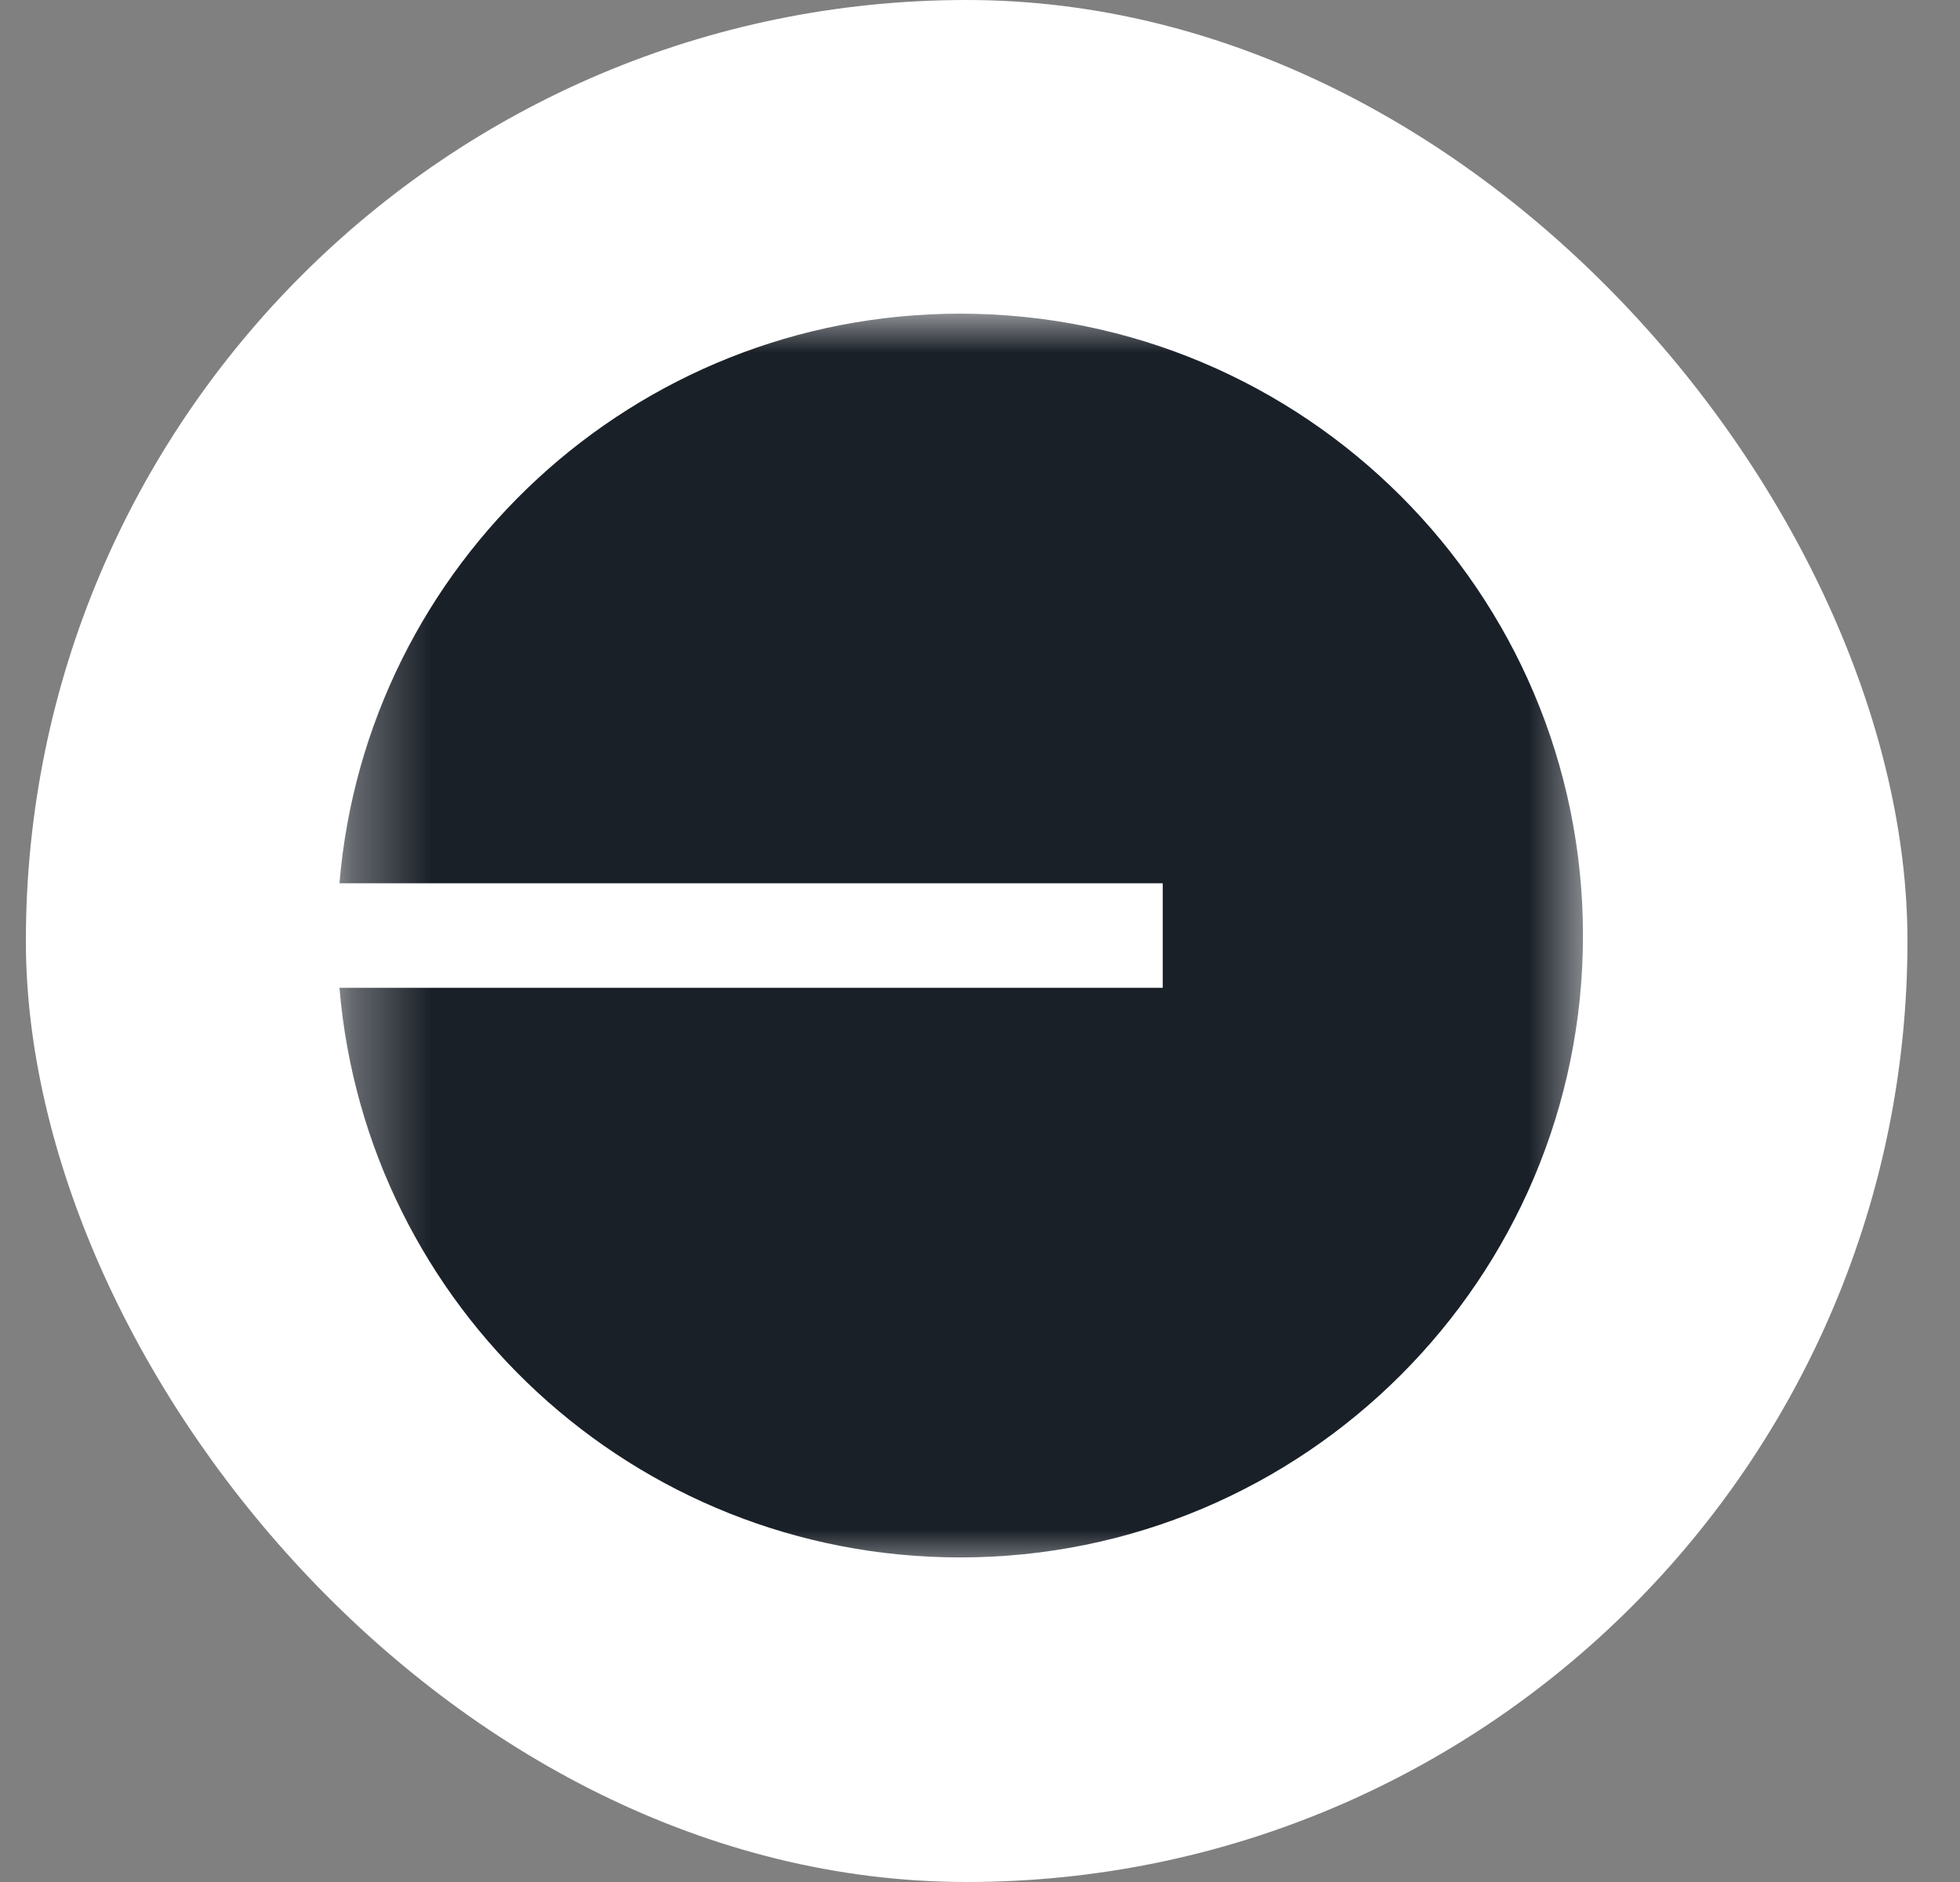 <svg width="25" height="24" viewBox="0 0 25 24" fill="none" xmlns="http://www.w3.org/2000/svg">
<rect x="0" y="0" width="25" height="24" fill="#808080" stroke="none"/>
<rect x="0.33" width="24" height="24" rx="12" fill="white"/>
<g clip-path="url(#clip0_956_887)">
<mask id="mask0_956_887" style="mask-type:luminance" maskUnits="userSpaceOnUse" x="4" y="4" width="17" height="16">
<path d="M20.33 4H4.33V20H20.33V4Z" fill="white"/>
</mask>
<g mask="url(#mask0_956_887)">
<path d="M12.247 19.861C16.634 19.861 20.191 16.31 20.191 11.93C20.191 7.551 16.634 4 12.247 4C8.084 4 4.669 7.196 4.33 11.264H14.831V12.597H4.33C4.669 16.665 8.084 19.861 12.247 19.861Z" fill="#1A2028"/>
</g>
</g>
<defs>
<clipPath id="clip0_956_887">
<rect width="16" height="16" fill="white" transform="translate(4.33 4)"/>
</clipPath>
</defs>
</svg>
